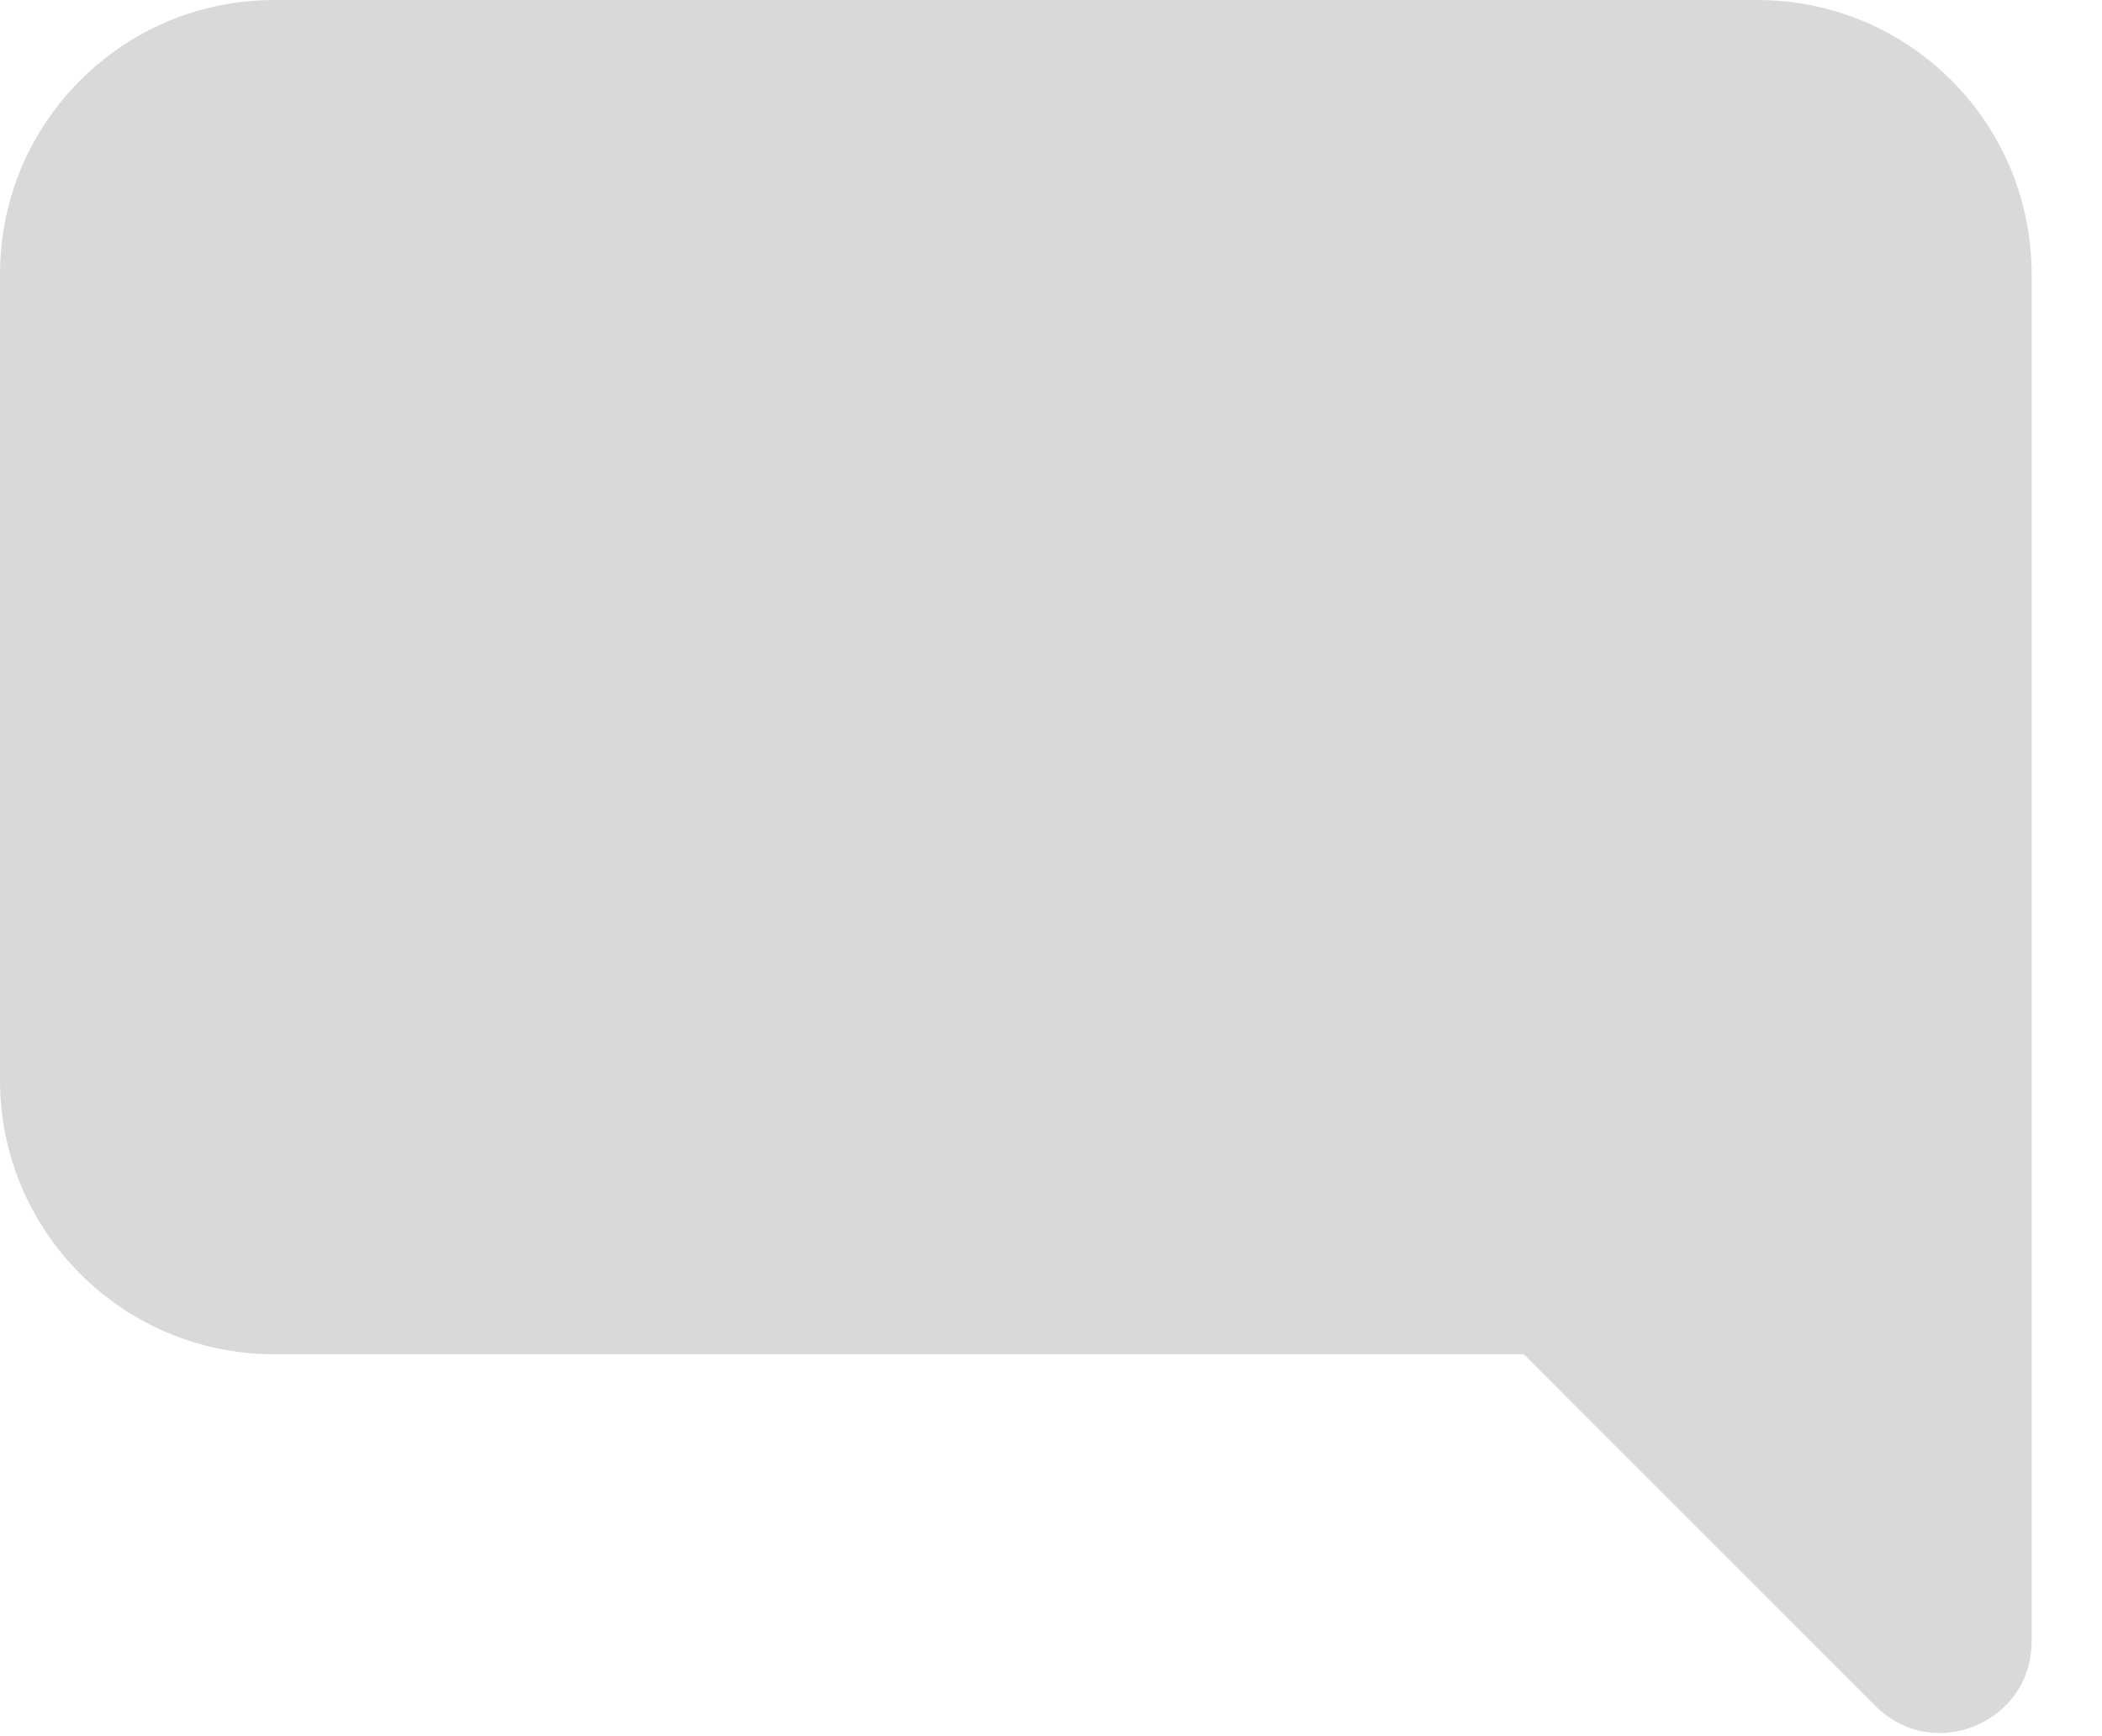 <svg
                xmlns="http://www.w3.org/2000/svg"
                width="23"
                height="19"
                viewBox="0 0 23 19"
                fill="none"
              >
                <path
                  fill-rule="evenodd"
                  clip-rule="evenodd"
                  d="M3 0C1.343 0 0 1.343 0 3V11.82C0 13.477 1.343 14.82 3 14.82H16.673L20.523 18.671C21.153 19.3 22.23 18.854 22.23 17.963V9.702C22.23 9.696 22.23 9.69 22.23 9.684V3C22.23 1.343 20.887 0 19.23 0H3Z"
                  fill="#D9D9D9"
                />
              </svg>